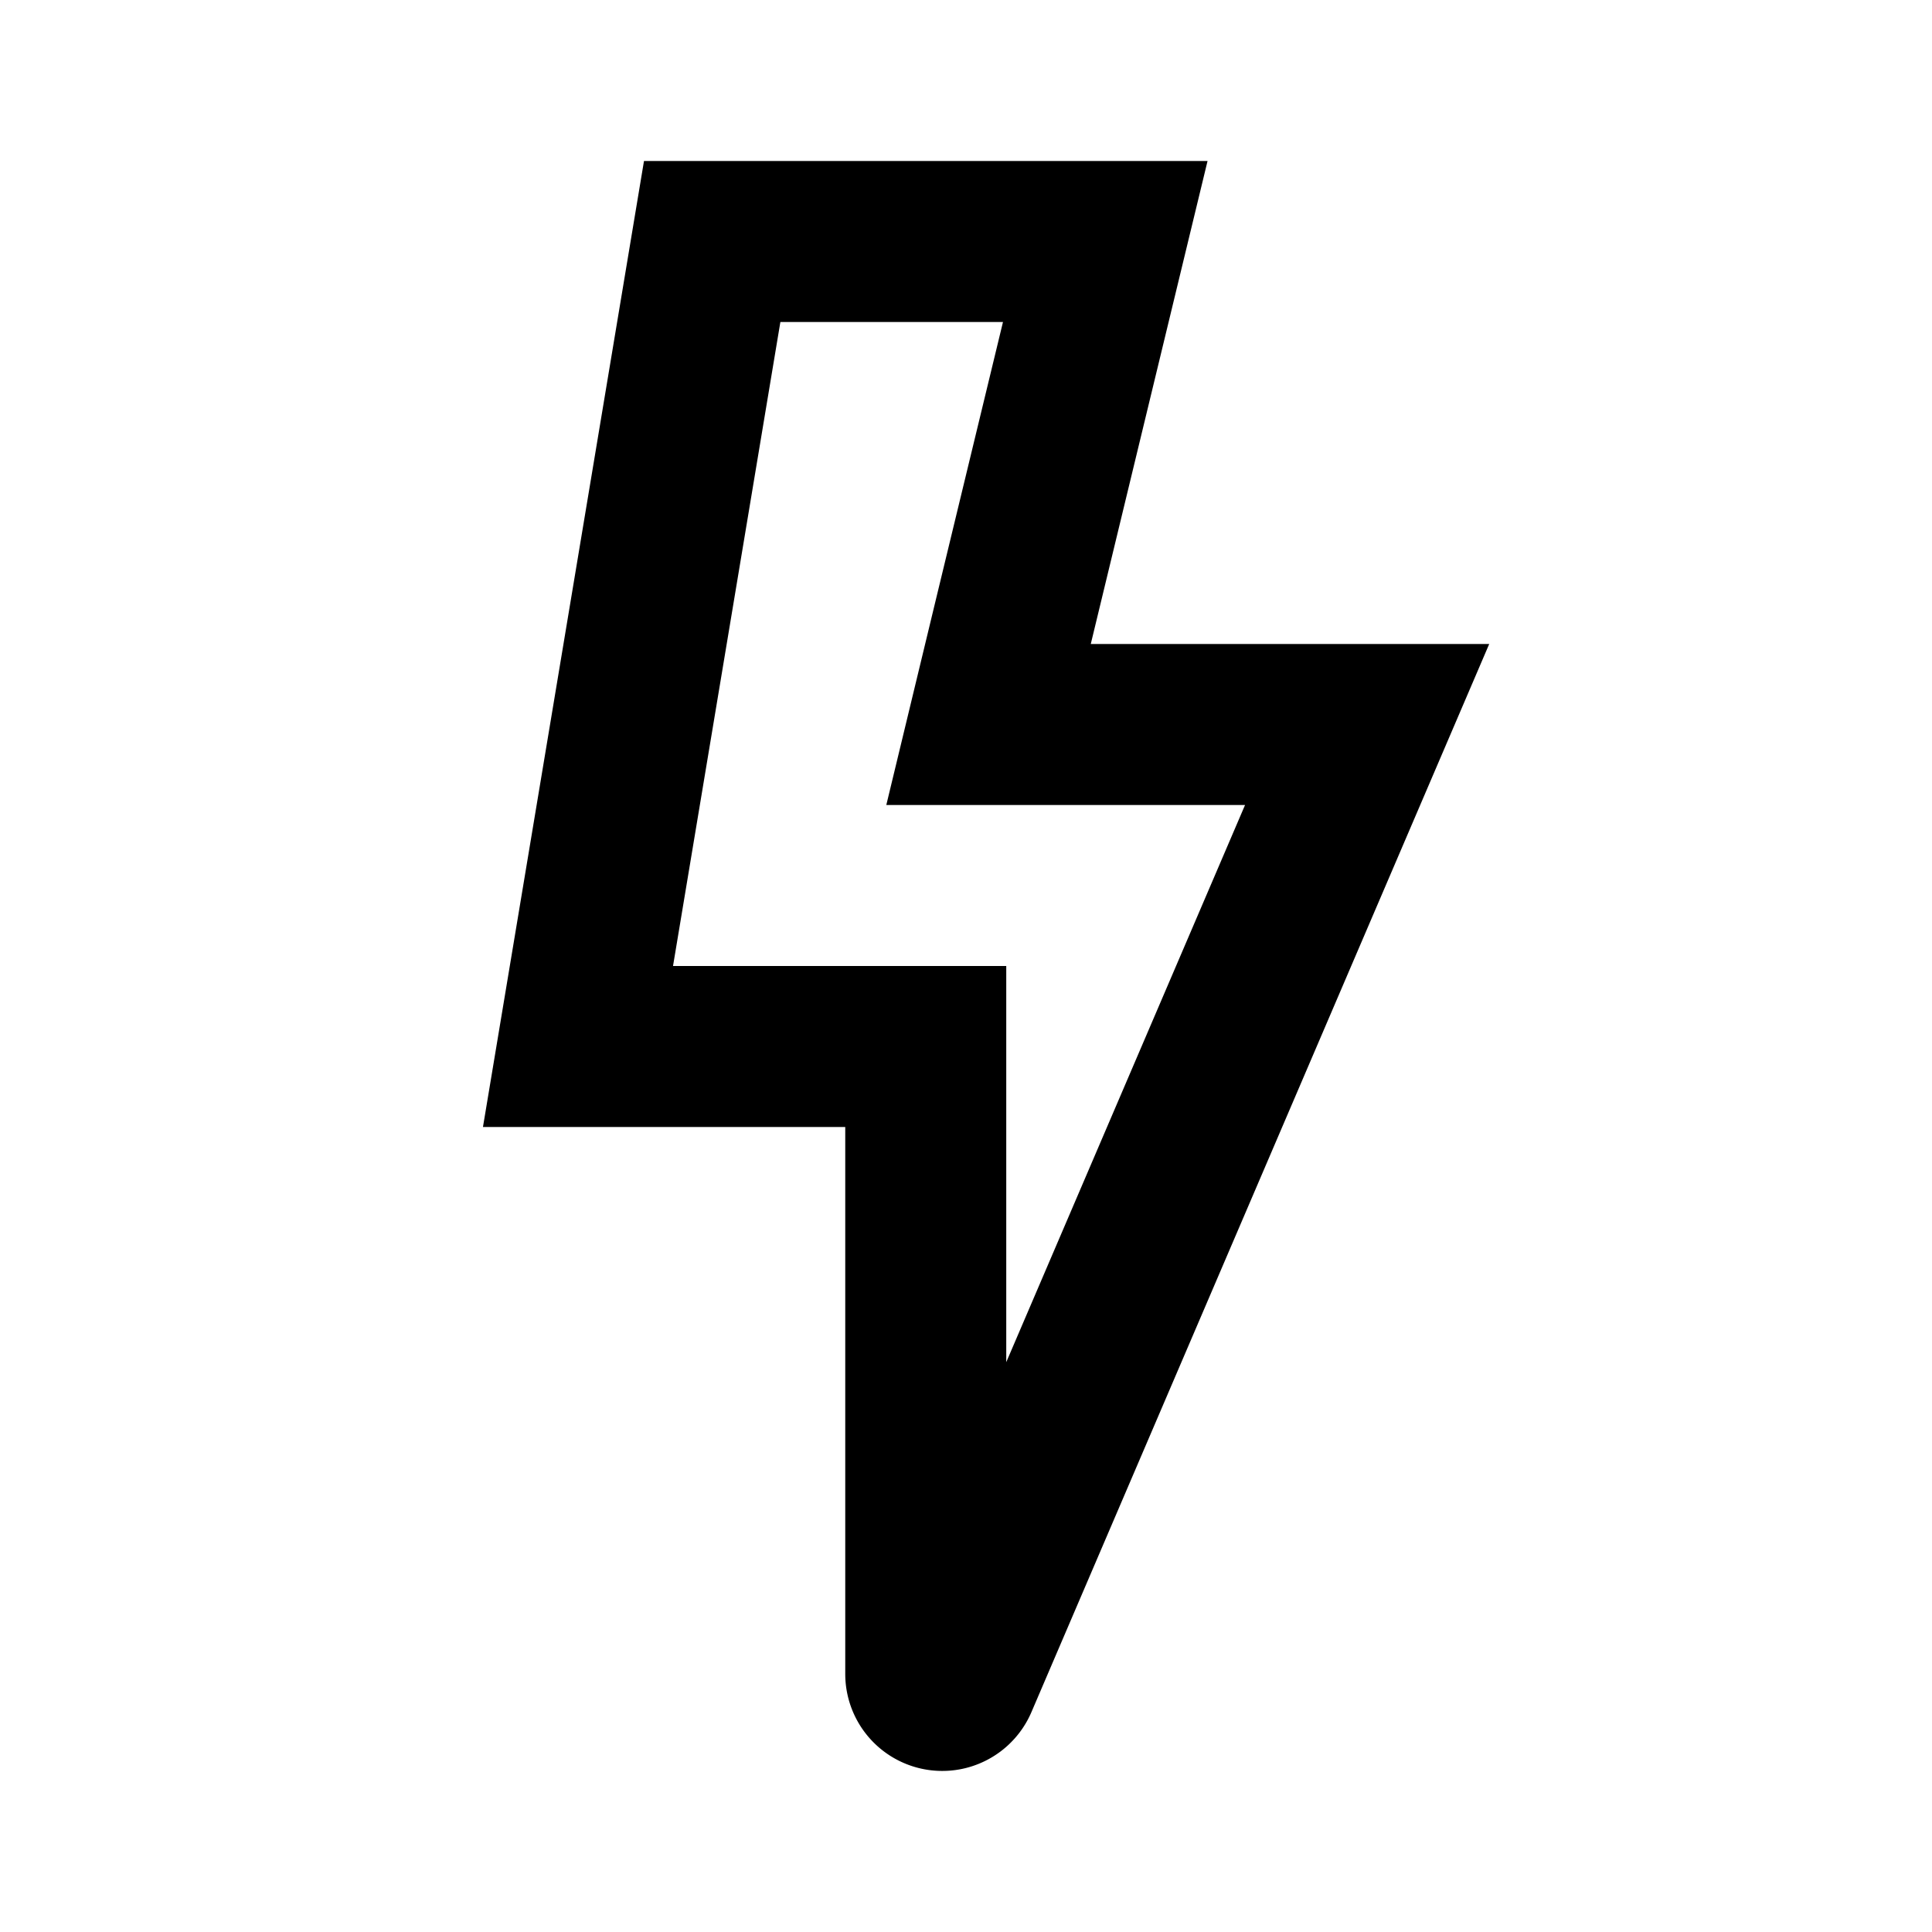 <svg xmlns="http://www.w3.org/2000/svg" fill="none" class="acv-icon" viewBox="0 0 24 24"><path stroke="currentColor" stroke-width="2" d="M12.578 7.765 12.28 9h4.703l-5.09 11.876a.205.205 0 0 1-.393-.081V13H7.18L8.847 3h4.883l-1.152 4.765Z"/></svg>